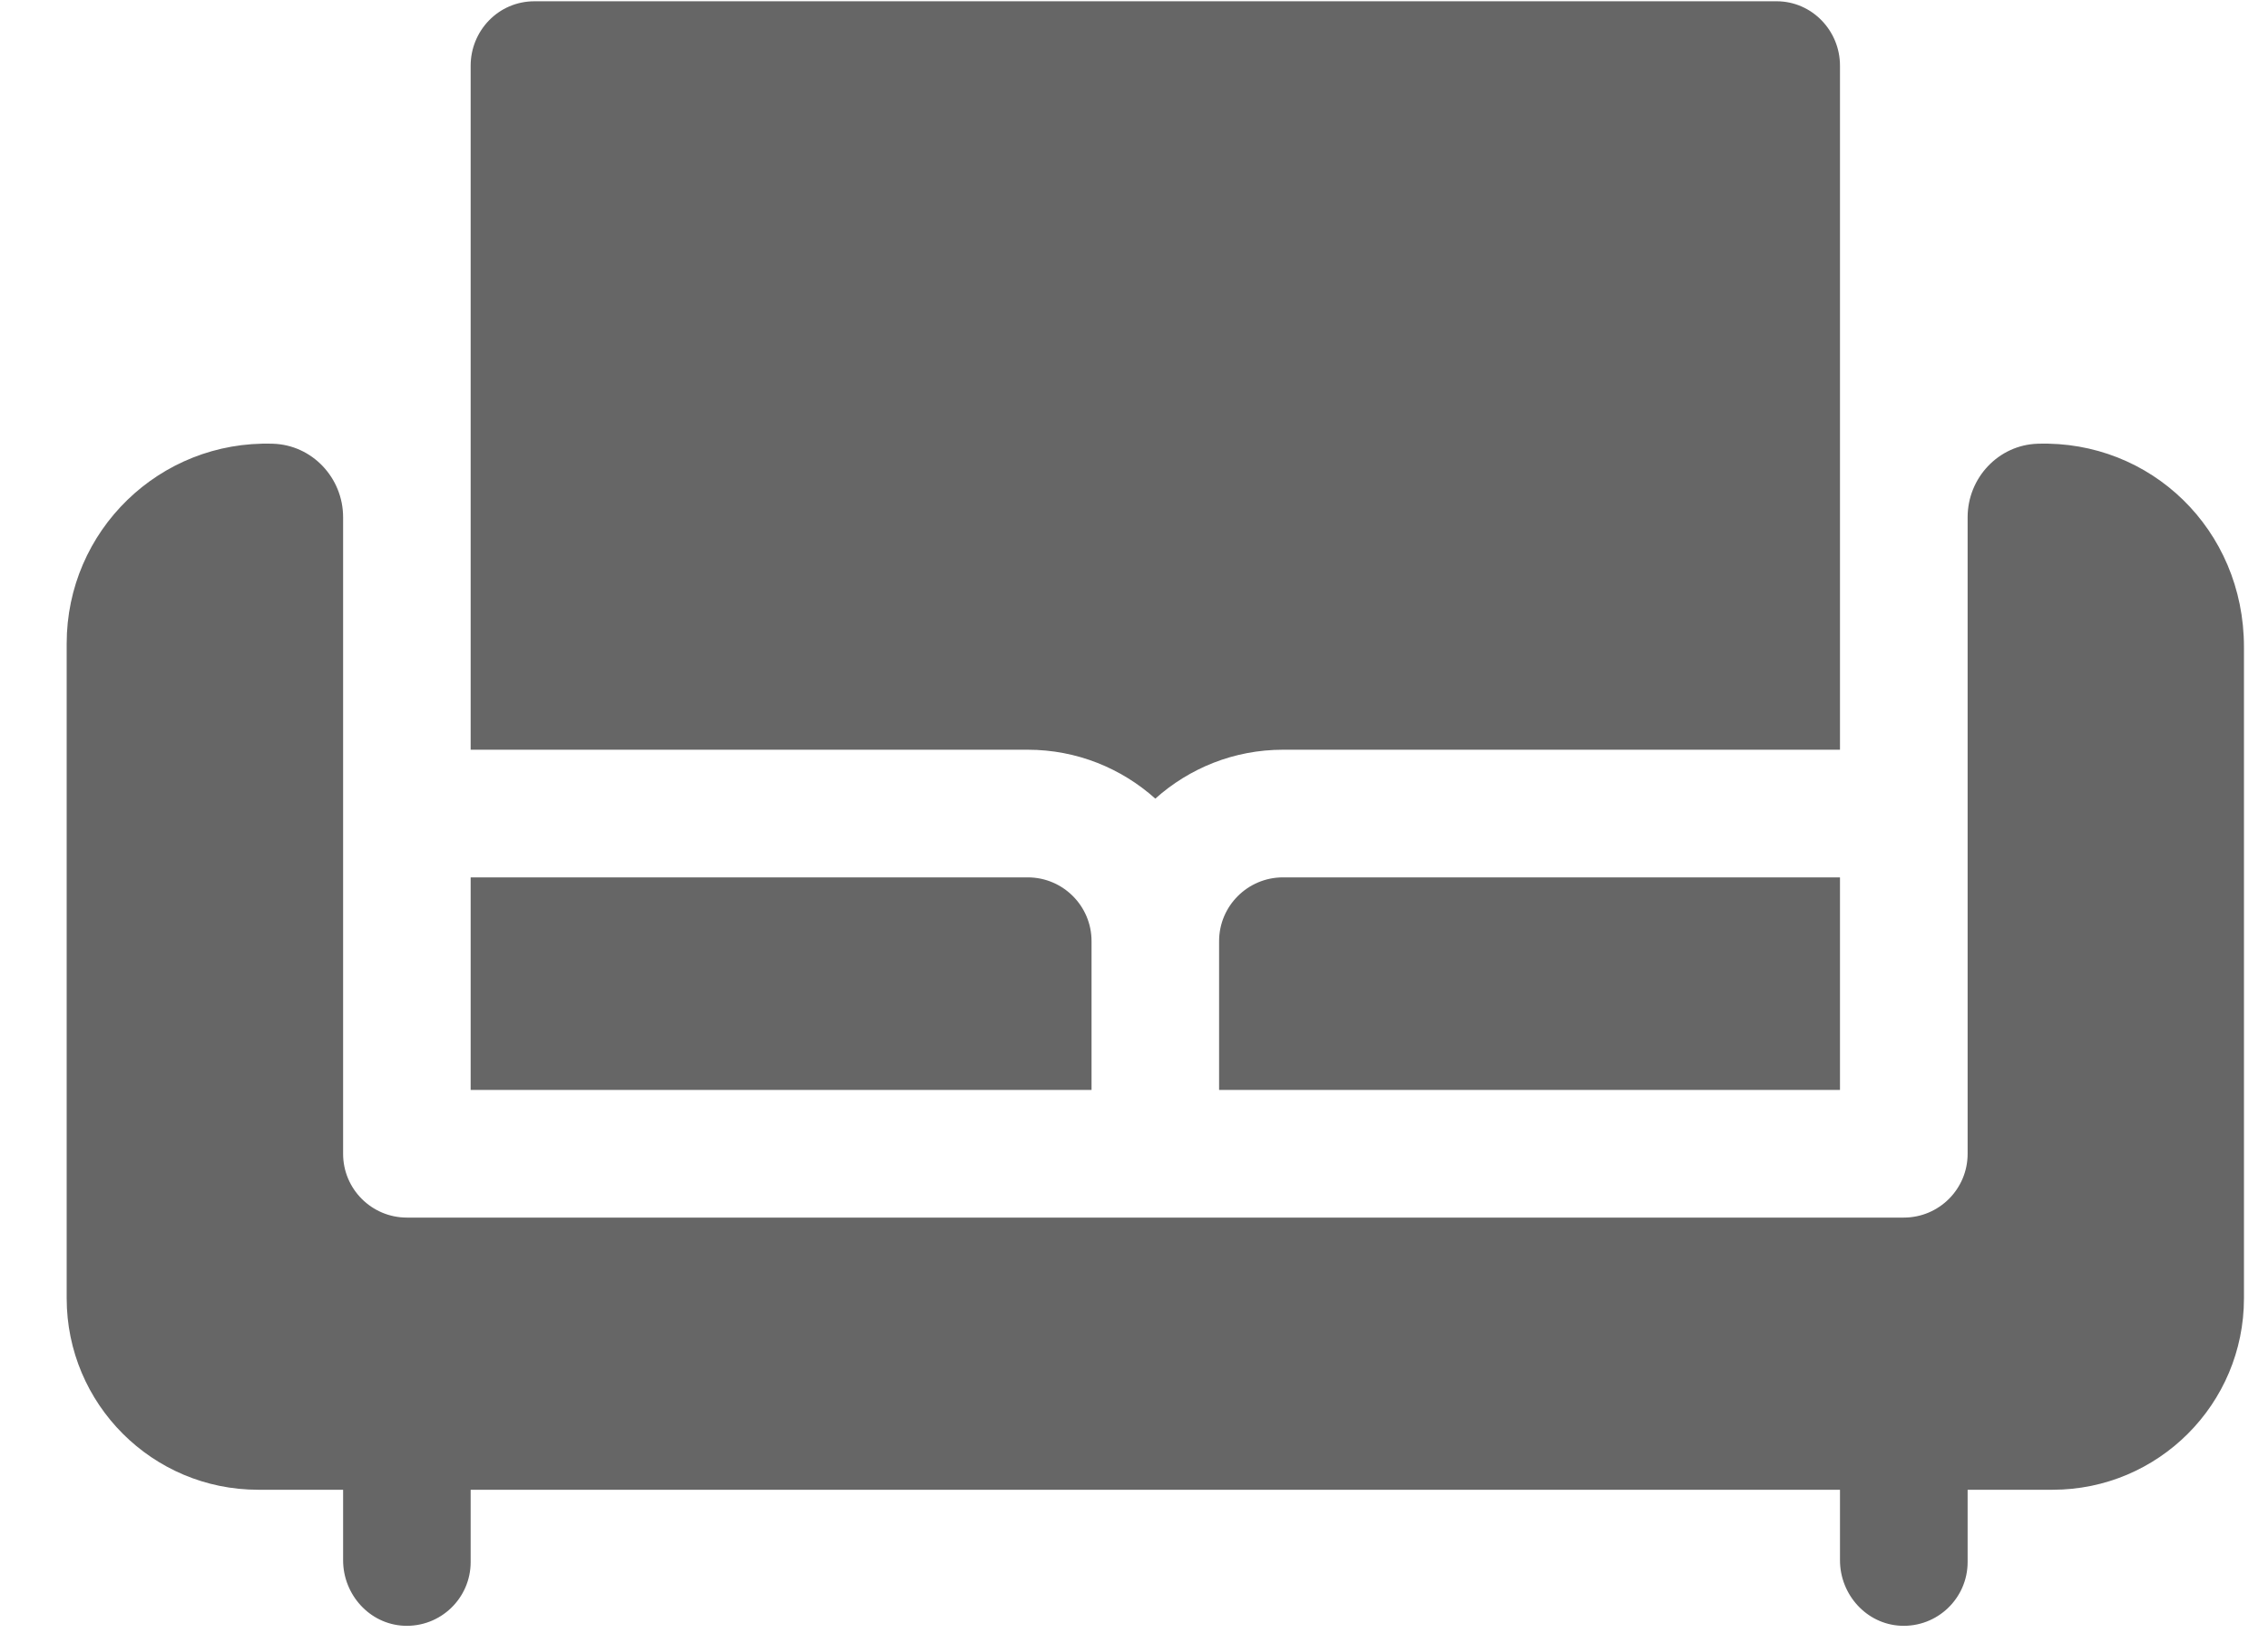 <svg width="25" height="18" viewBox="0 0 25 18" fill="none" xmlns="http://www.w3.org/2000/svg">
<path d="M5.188 8.264H11.329C11.869 8.264 12.362 8.469 12.735 8.803C13.109 8.468 13.602 8.264 14.142 8.264H20.282V0.724C20.282 0.337 19.973 0.016 19.587 0.014C19.581 0.014 19.826 0.014 5.892 0.014C5.491 0.014 5.188 0.342 5.188 0.724V8.264Z" fill="#666666"/>
<path d="M13.438 10.374V12.014H20.282C20.282 10.976 20.282 10.762 20.282 9.671H14.142C13.754 9.671 13.438 9.986 13.438 10.374Z" fill="#666666"/>
<path d="M22.462 4.891C22.029 4.904 21.689 5.268 21.689 5.701C21.689 5.812 21.689 13.117 21.689 12.718C21.689 13.106 21.374 13.421 20.985 13.421C20.423 13.421 3.952 13.421 4.485 13.421C4.097 13.421 3.782 13.106 3.782 12.718C3.782 12.458 3.782 5.634 3.782 5.701C3.782 5.268 3.442 4.904 3.008 4.891C1.759 4.852 0.735 5.851 0.735 7.093V14.311C0.735 15.476 1.68 16.421 2.845 16.421H3.782V17.198C3.782 17.576 4.073 17.902 4.451 17.92C4.855 17.939 5.188 17.617 5.188 17.218V16.421H20.282V17.198C20.282 17.576 20.573 17.902 20.951 17.92C21.355 17.939 21.689 17.617 21.689 17.218V16.421H22.626C23.791 16.421 24.735 15.476 24.735 14.311V7.132C24.735 5.834 23.704 4.852 22.462 4.891Z" fill="#666666"/>
<path d="M12.032 10.374C12.032 9.986 11.717 9.671 11.329 9.671H5.188V12.014H12.032V10.374Z" fill="#666666"/>
</svg>
